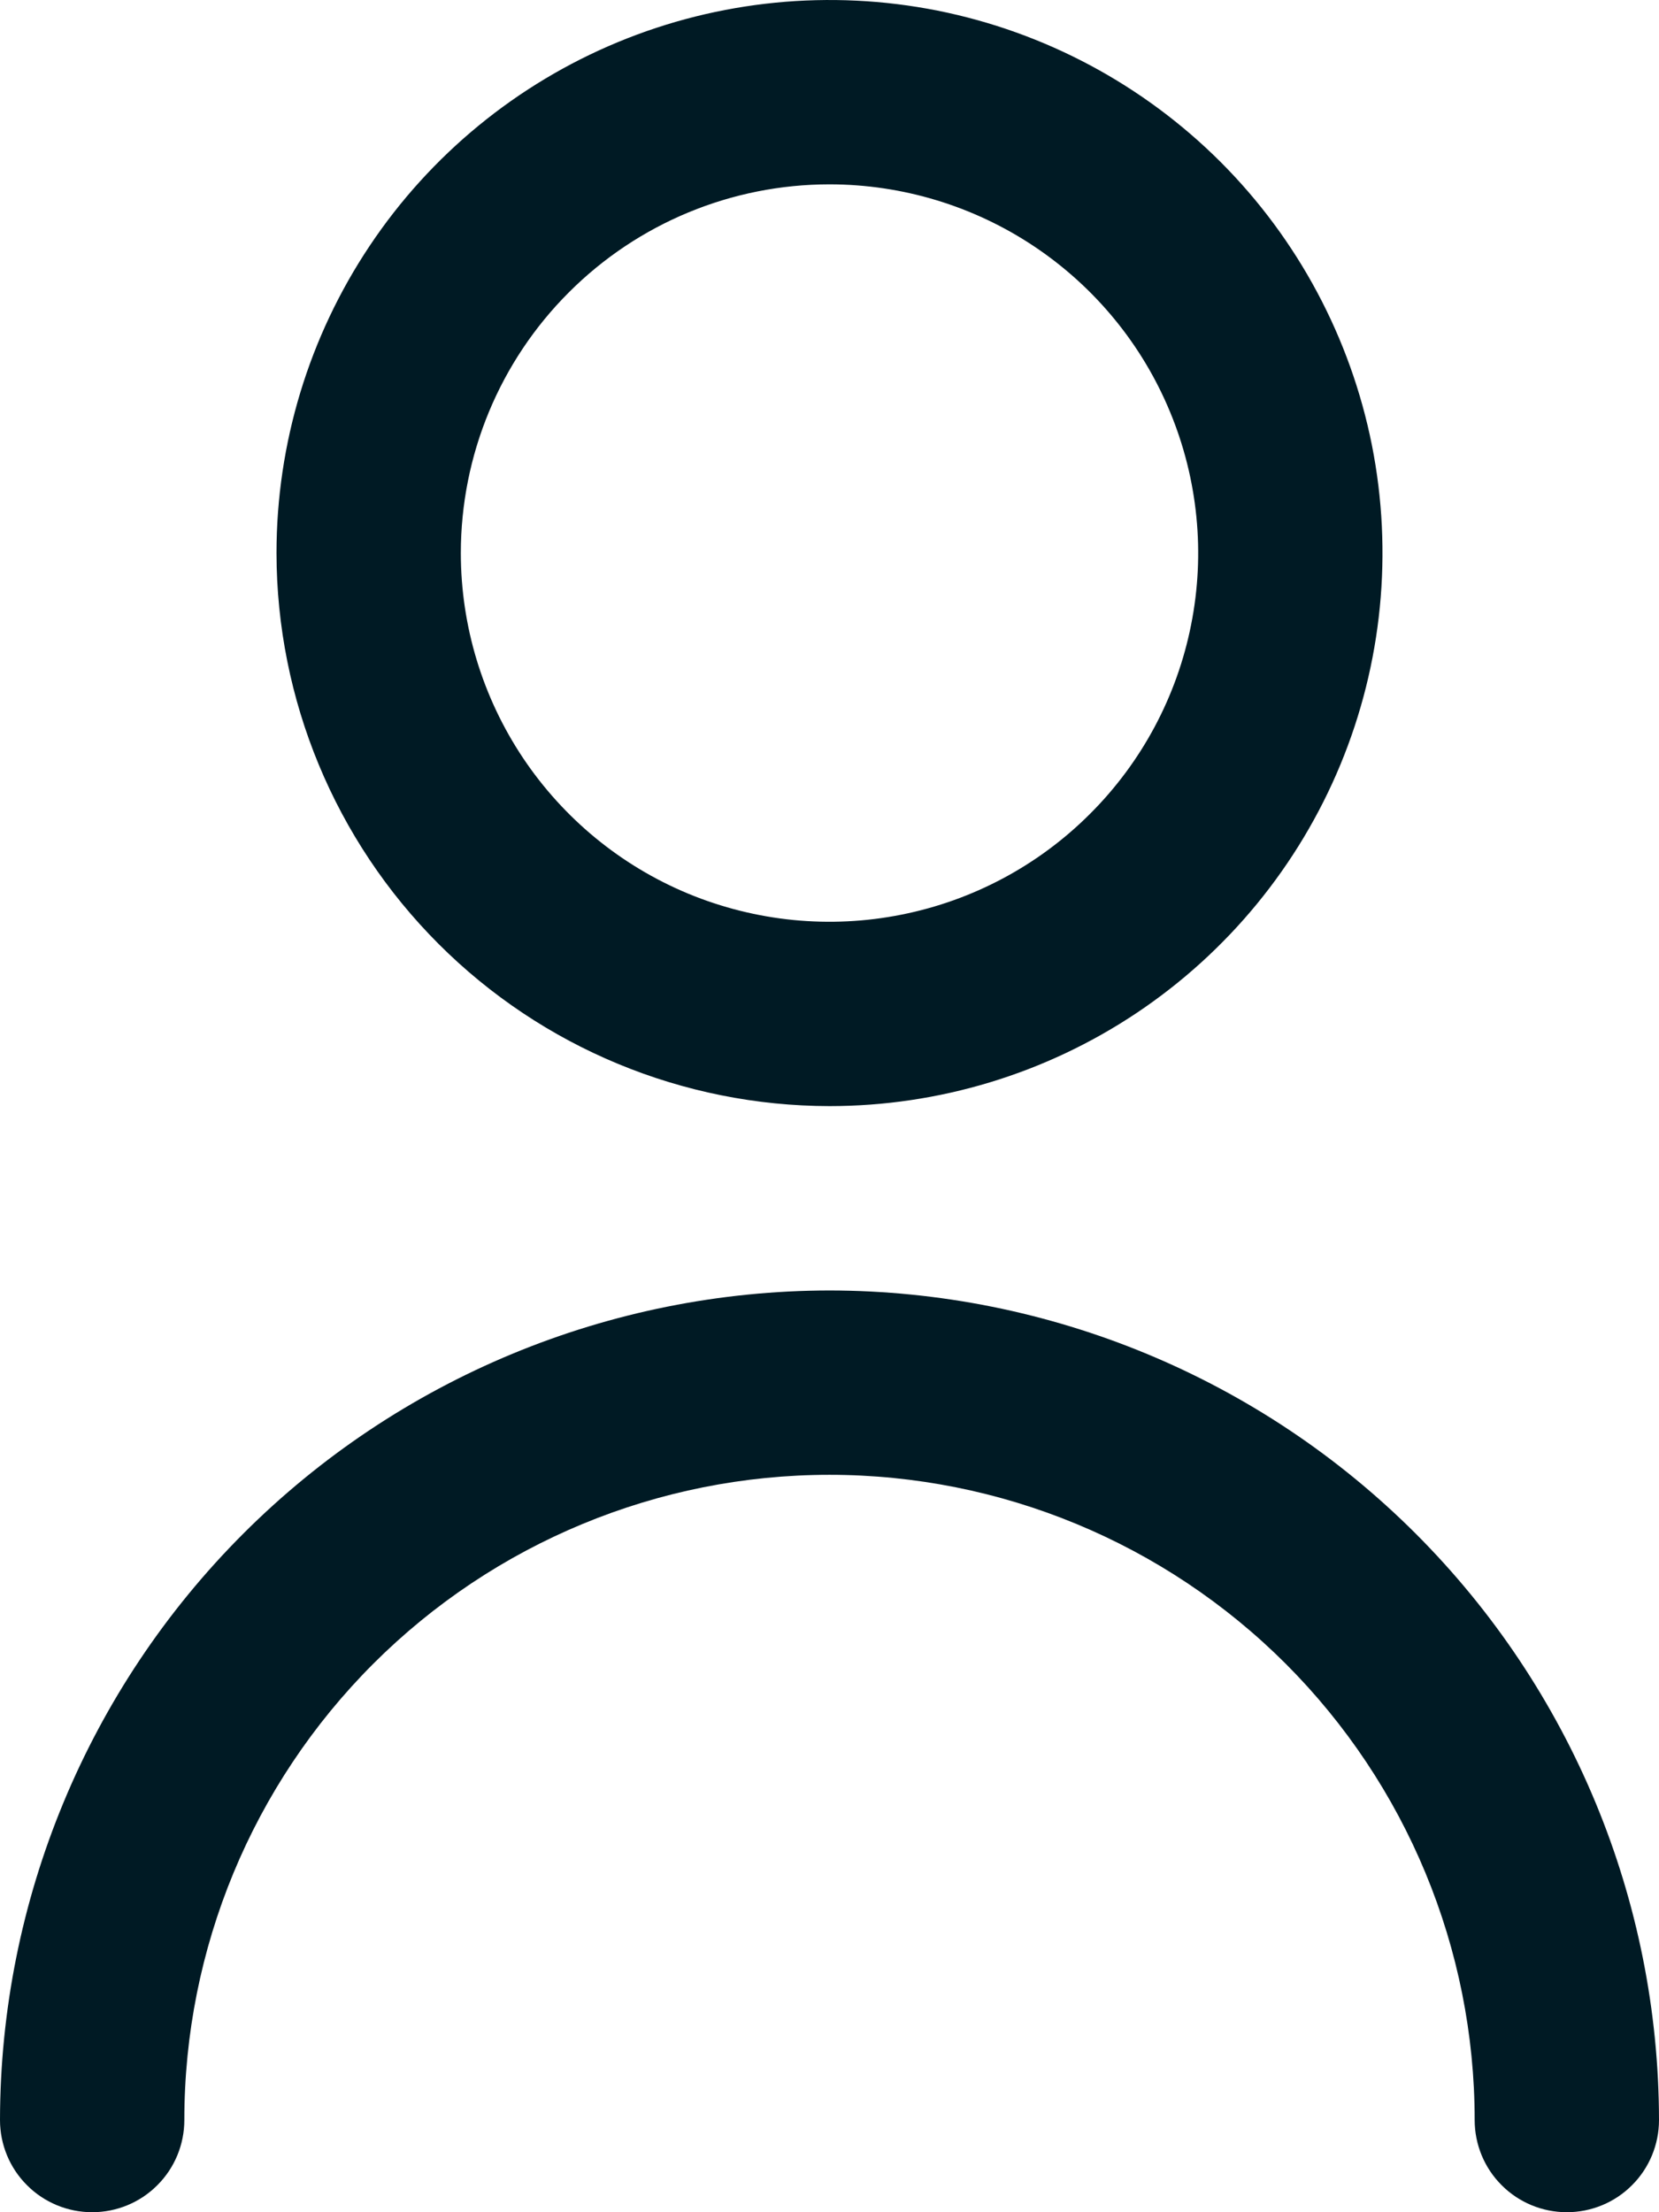 <svg width="18" height="24" viewBox="0 0 18 24" fill="none" xmlns="http://www.w3.org/2000/svg">
<path d="M9 12C10.187 12 11.347 11.648 12.333 10.989C13.32 10.329 14.089 9.392 14.543 8.296C14.997 7.2 15.116 5.993 14.885 4.829C14.653 3.666 14.082 2.596 13.243 1.757C12.403 0.918 11.334 0.347 10.171 0.115C9.007 -0.116 7.8 0.003 6.704 0.457C5.608 0.911 4.67 1.68 4.011 2.667C3.352 3.653 3 4.813 3 6C3.002 7.591 3.634 9.116 4.759 10.241C5.884 11.366 7.409 11.998 9 12ZM9 2C9.791 2 10.565 2.235 11.222 2.674C11.88 3.114 12.393 3.738 12.695 4.469C12.998 5.2 13.078 6.004 12.923 6.78C12.769 7.556 12.388 8.269 11.828 8.828C11.269 9.388 10.556 9.769 9.78 9.923C9.004 10.078 8.2 9.998 7.469 9.696C6.738 9.393 6.114 8.88 5.674 8.222C5.235 7.564 5 6.791 5 6C5 4.939 5.421 3.922 6.172 3.172C6.922 2.421 7.939 2 9 2Z" fill="#001A24"/>
<path d="M9 14C6.614 14.003 4.326 14.952 2.639 16.639C0.952 18.326 0.003 20.614 0 23C0 23.265 0.105 23.52 0.293 23.707C0.48 23.895 0.735 24 1 24C1.265 24 1.52 23.895 1.707 23.707C1.895 23.52 2 23.265 2 23C2 21.143 2.737 19.363 4.05 18.05C5.363 16.738 7.143 16 9 16C10.857 16 12.637 16.738 13.95 18.05C15.262 19.363 16 21.143 16 23C16 23.265 16.105 23.52 16.293 23.707C16.48 23.895 16.735 24 17 24C17.265 24 17.52 23.895 17.707 23.707C17.895 23.52 18 23.265 18 23C17.997 20.614 17.048 18.326 15.361 16.639C13.674 14.952 11.386 14.003 9 14Z" fill="#001A24"/>
</svg>
